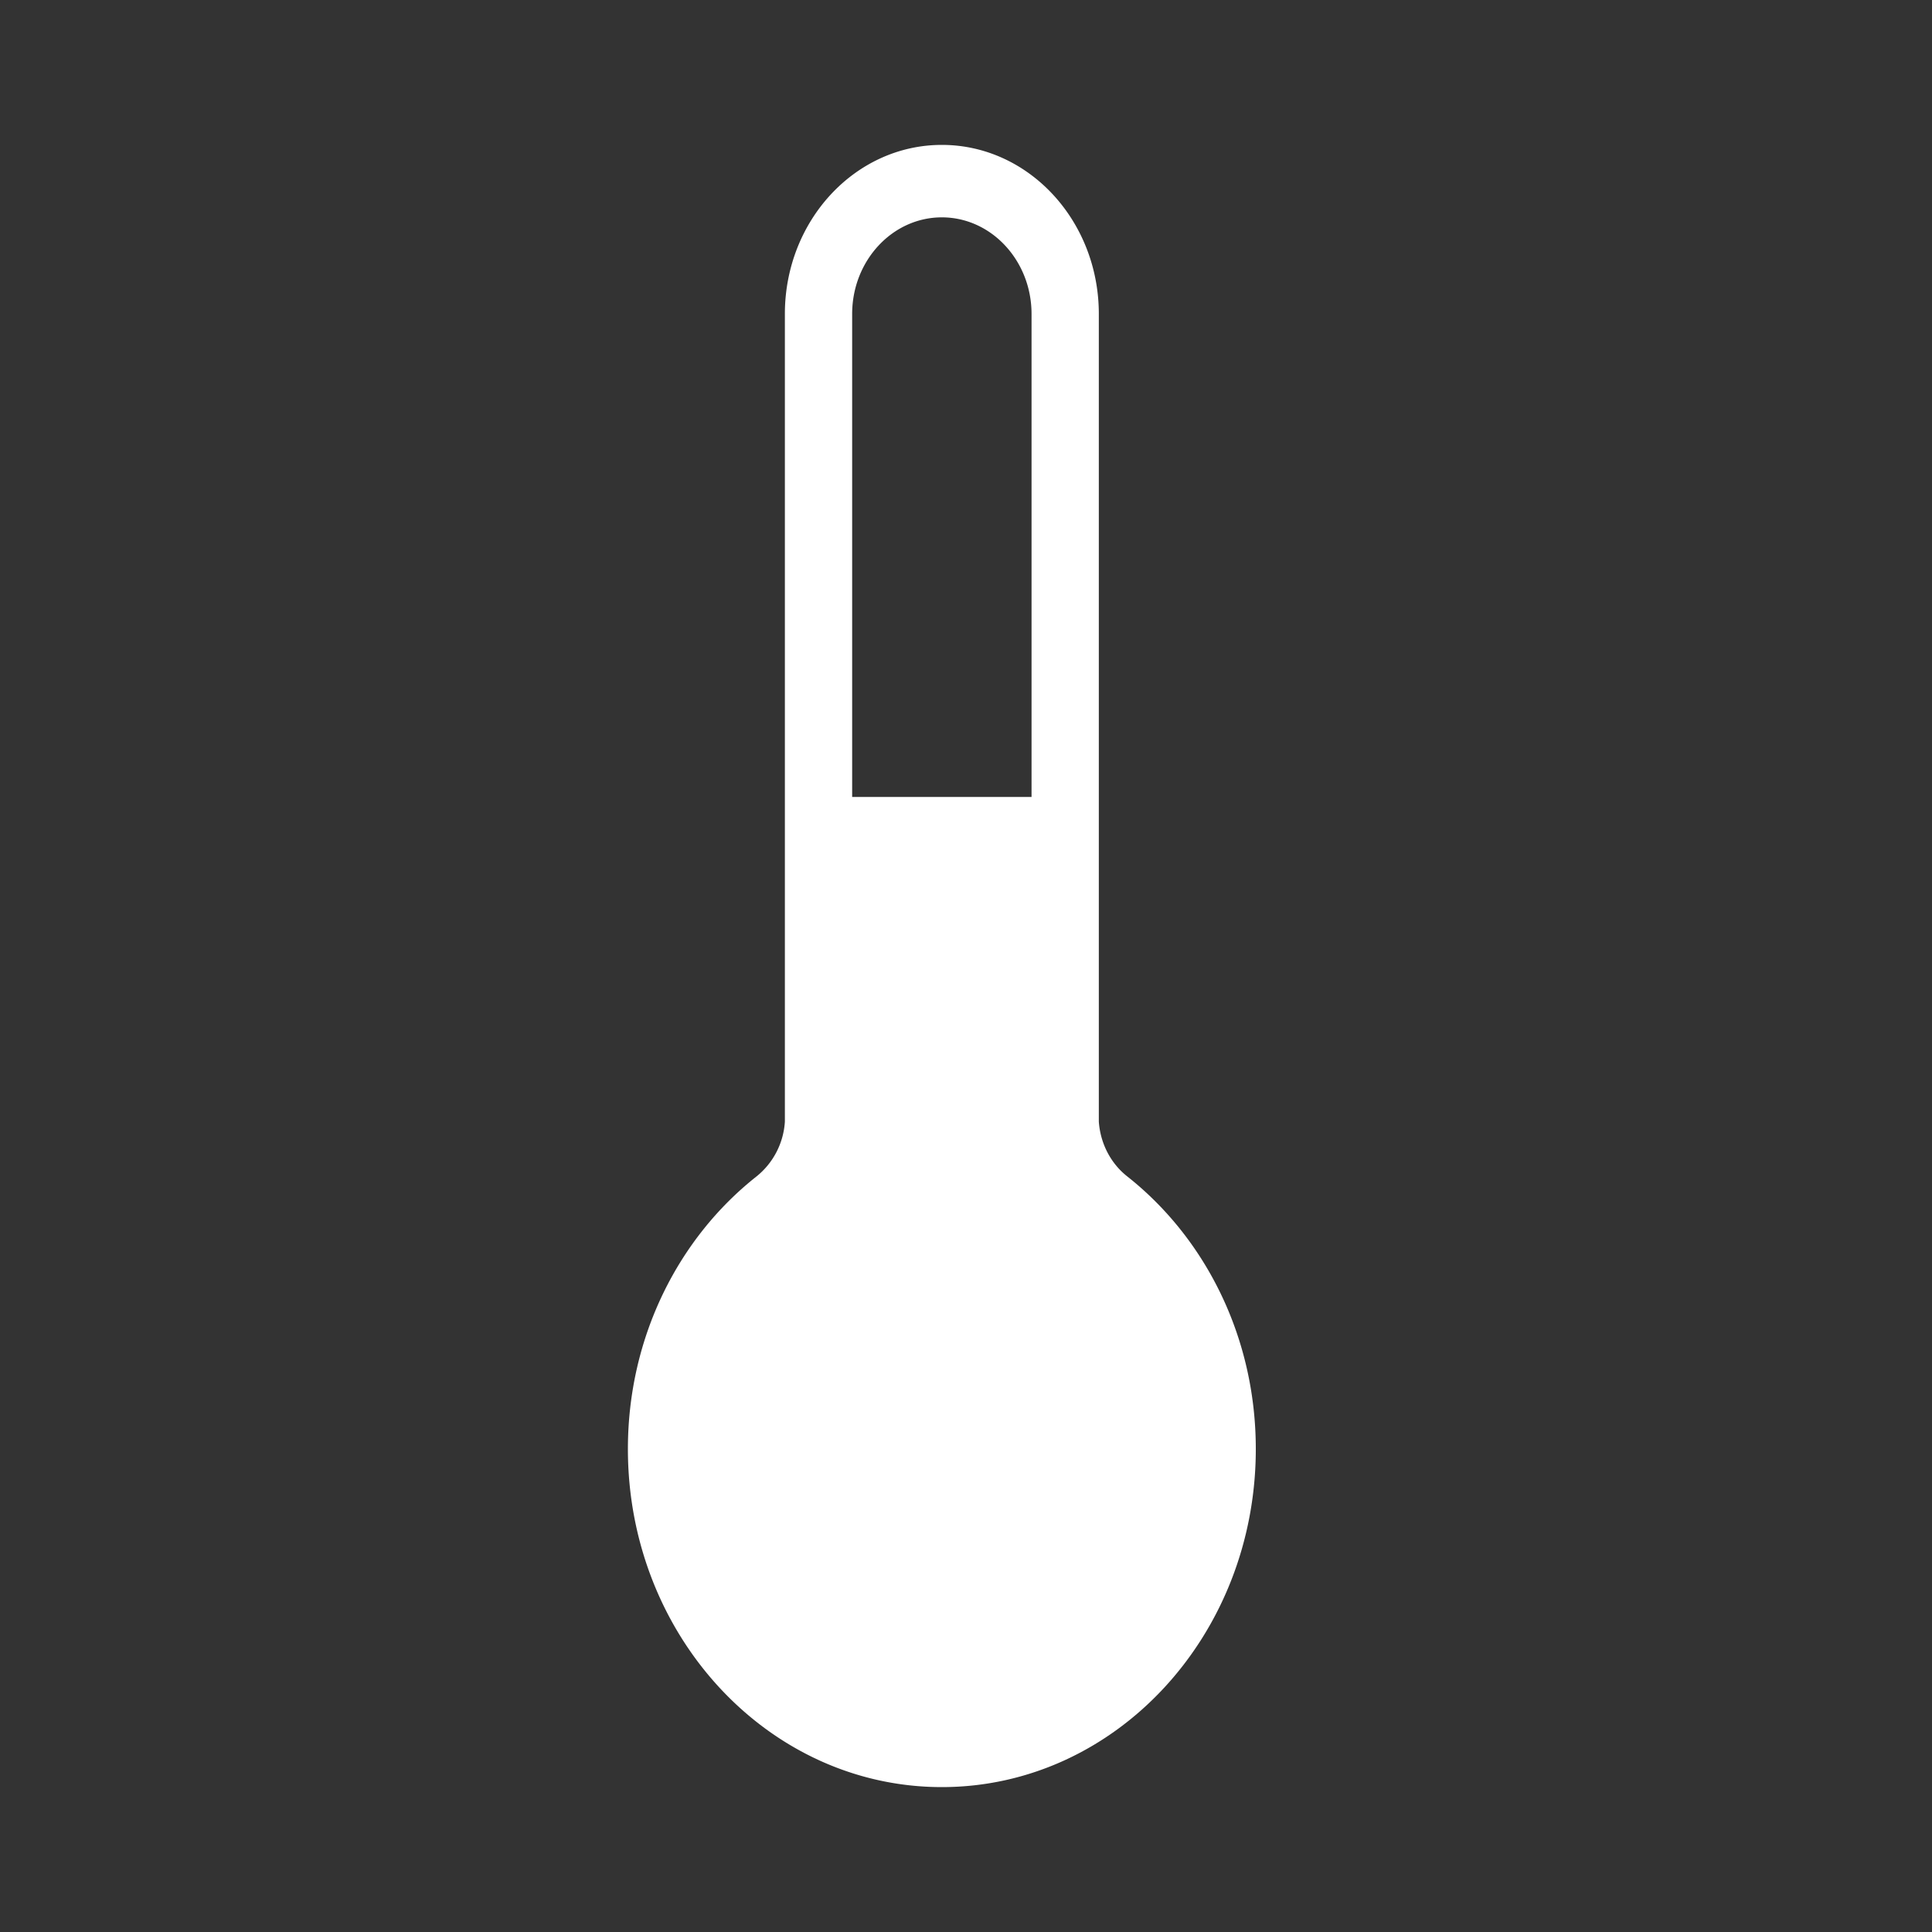 <svg xmlns="http://www.w3.org/2000/svg" width="40" height="40" viewBox="0 0 40 40">
    <rect x="0" y="0" width="40" height="40" fill="#333333" stroke="none"/>
    <g fill="none" fill-rule="evenodd">
        <path d="M0 0h40v40H0z"/>
        <path fill="#FFF" d="M21.357 6.5c0-1.103-.833-2-1.857-2s-1.857.897-1.857 2v10h3.714v-10zM26 30c0 3.865-2.909 7-6.5 7-3.59 0-6.5-3.135-6.5-7 0-2.32 1.05-4.371 2.664-5.644a1.58 1.58 0 0 0 .586-1.133V6.5c0-1.933 1.456-3.5 3.25-3.5s3.25 1.567 3.25 3.5v16.723c.033.462.254.87.588 1.133C24.952 25.63 26 27.68 26 30z"/>
    </g>
</svg>
